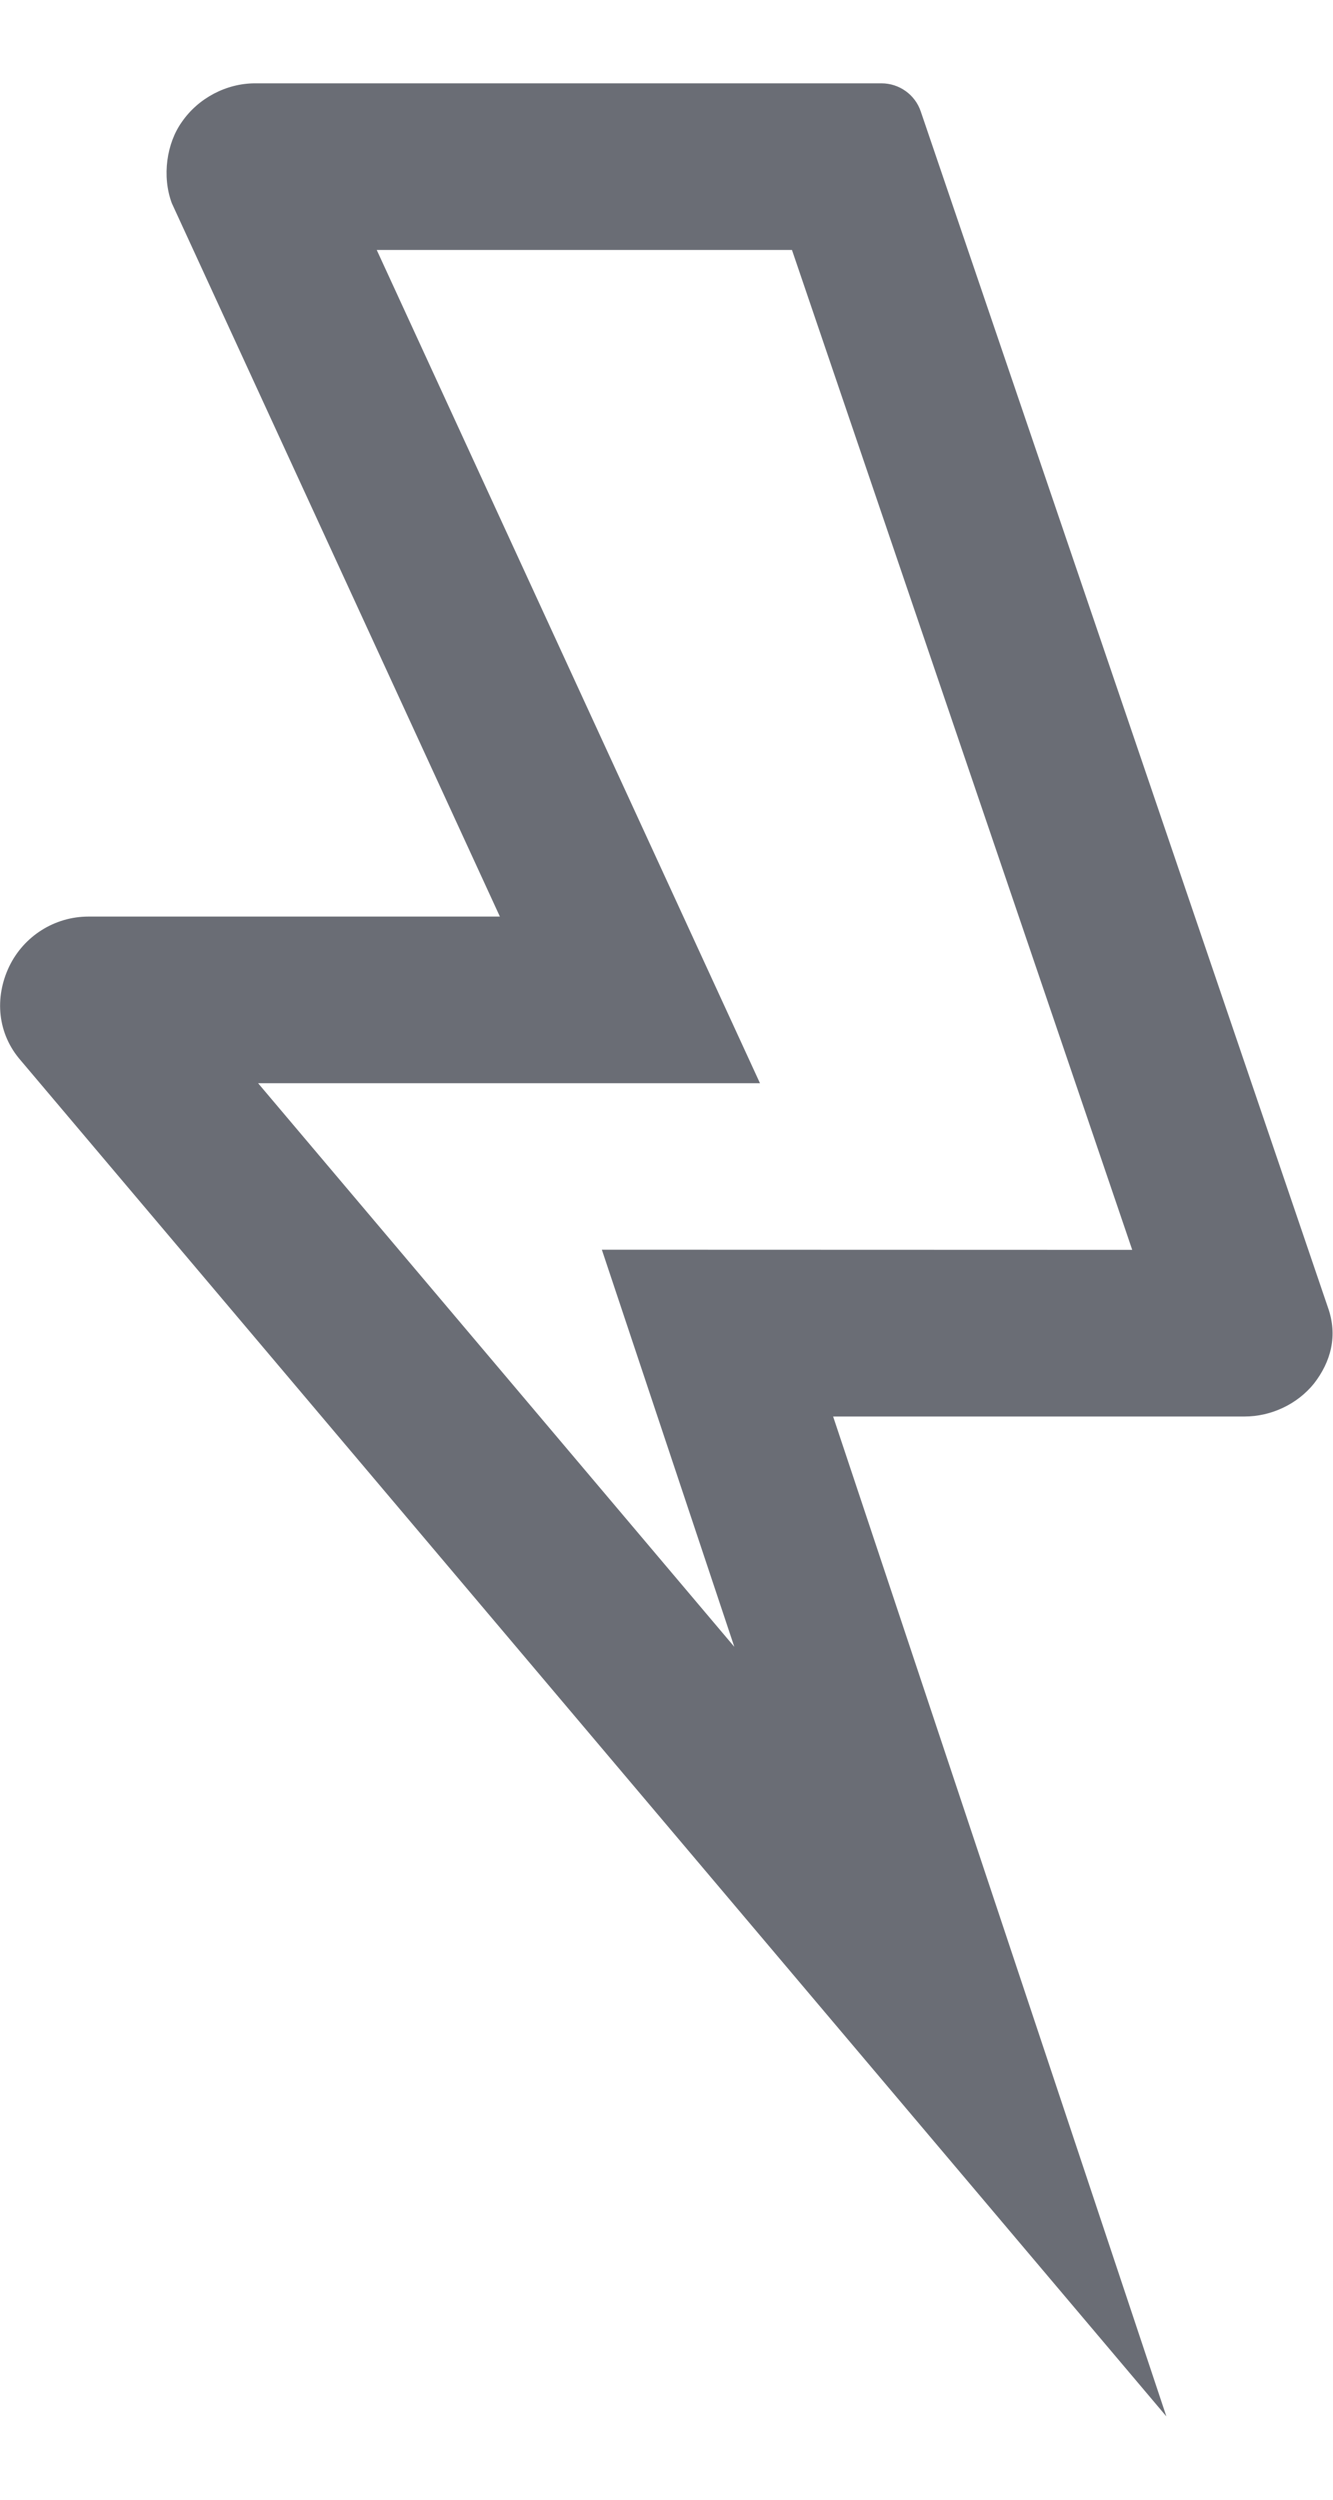 <svg width="8" height="15" viewBox="0 0 8 15" fill="none" xmlns="http://www.w3.org/2000/svg">
  <path fill-rule="evenodd" clip-rule="evenodd" d="M2.261 1.5L4.753 1.5L6.795 7.5L3.612 7.499L4.407 9.882L1.549 6.5L4.561 6.5L2.261 1.5ZM0.055 5.8C-0.034 5.987 -0.016 6.203 0.125 6.364L7 14.5L5 8.5L7.469 8.5C7.629 8.5 7.786 8.426 7.886 8.302C7.986 8.173 8.031 8.016 7.969 7.844L5.526 0.669C5.492 0.568 5.397 0.5 5.29 0.5L1.531 0.5C1.358 0.5 1.19 0.589 1.092 0.731C1 0.859 0.971 1.057 1.031 1.219L3 5.5L0.531 5.5C0.328 5.5 0.143 5.617 0.055 5.8Z" fill="#6A6D75"/>
</svg>